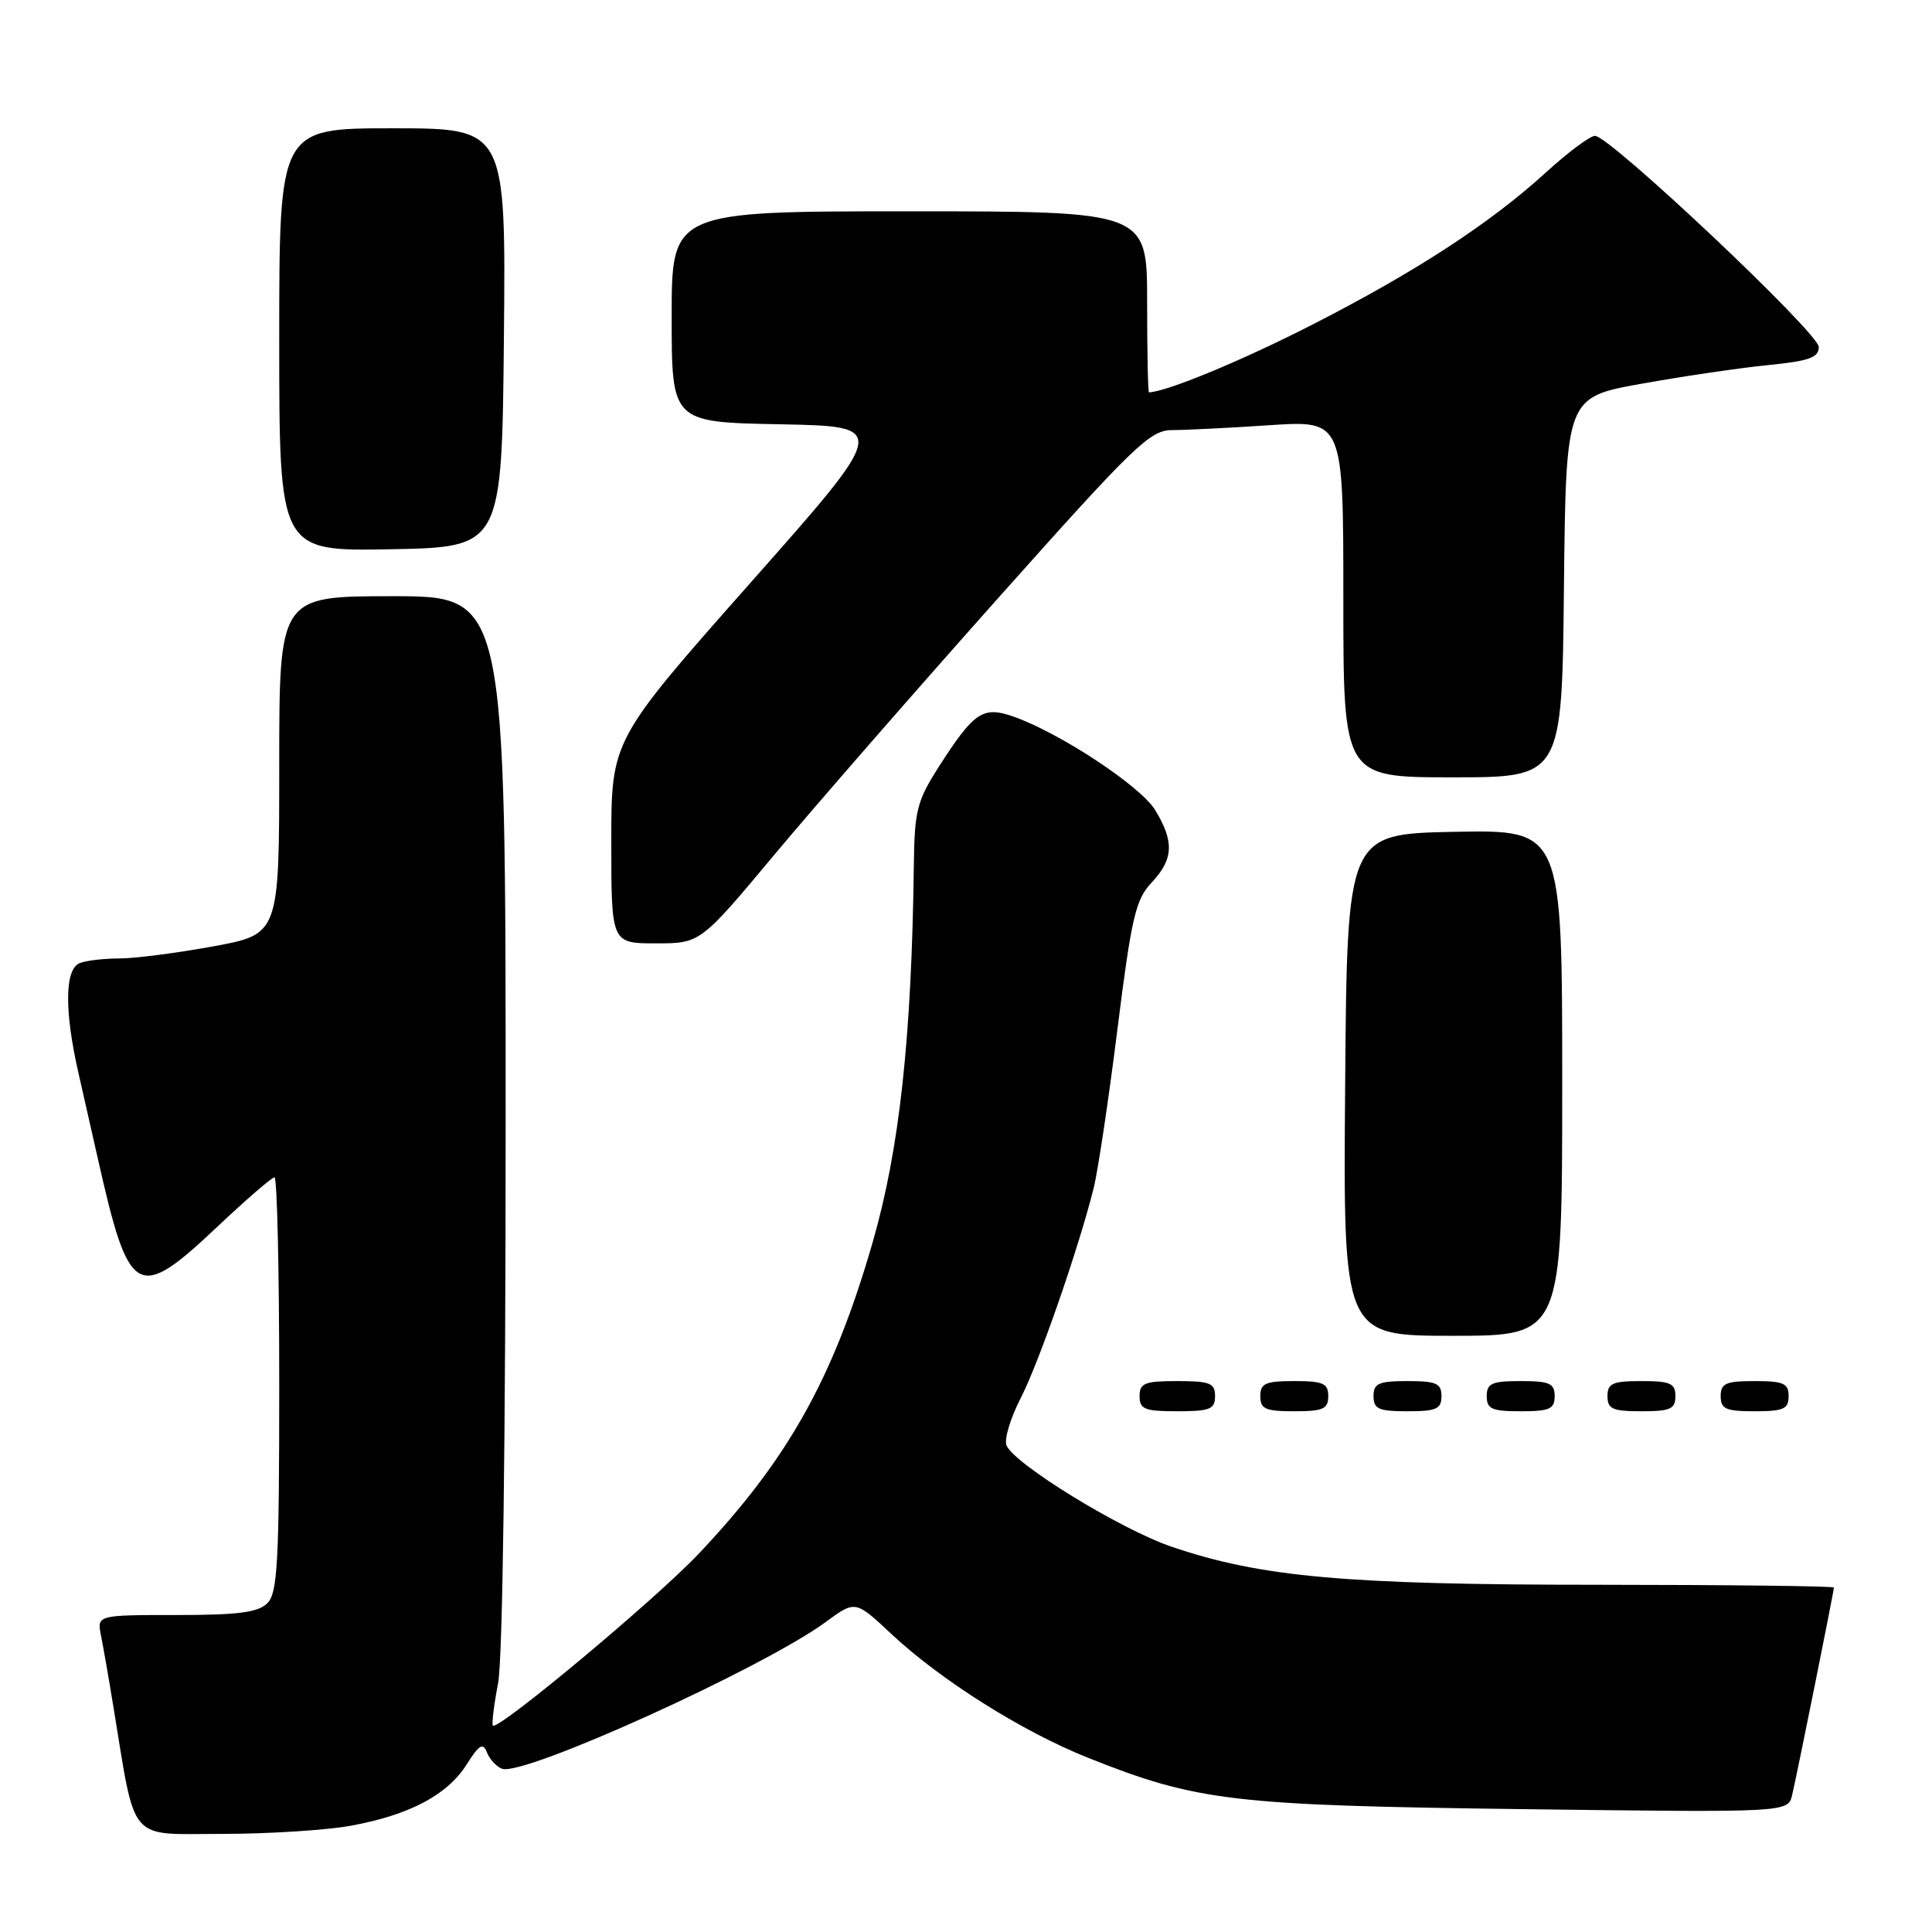 <?xml version="1.0" encoding="UTF-8" standalone="no"?>
<!DOCTYPE svg PUBLIC "-//W3C//DTD SVG 1.1//EN" "http://www.w3.org/Graphics/SVG/1.1/DTD/svg11.dtd" >
<svg xmlns="http://www.w3.org/2000/svg" xmlns:xlink="http://www.w3.org/1999/xlink" version="1.1" viewBox="0 0 256 256">
 <g >
 <path fill="currentColor"
d=" M 46.53 241.91 C 54.29 240.48 59.27 237.84 61.82 233.82 C 63.49 231.18 64.01 230.86 64.52 232.20 C 64.87 233.10 65.77 234.08 66.52 234.37 C 69.31 235.44 101.12 221.02 109.42 214.92 C 113.34 212.04 113.34 212.04 118.10 216.50 C 124.69 222.66 135.47 229.45 144.18 232.92 C 158.63 238.68 163.31 239.23 201.71 239.72 C 236.92 240.17 236.92 240.17 237.47 237.84 C 238.15 234.95 243.00 210.86 243.00 210.36 C 243.00 210.16 228.94 210.00 211.75 209.99 C 178.34 209.99 167.06 208.98 155.22 204.94 C 148.43 202.62 134.29 193.93 133.36 191.50 C 133.05 190.68 133.90 187.87 135.25 185.25 C 137.62 180.66 142.82 165.74 144.90 157.50 C 145.46 155.30 146.88 145.85 148.05 136.50 C 149.93 121.53 150.47 119.20 152.59 116.95 C 155.50 113.86 155.62 111.52 153.06 107.33 C 151.12 104.15 140.38 97.07 134.23 94.93 C 130.24 93.54 129.05 94.35 124.43 101.55 C 121.51 106.11 121.18 107.39 121.09 114.55 C 120.80 137.58 119.19 152.32 115.60 164.72 C 110.41 182.67 104.40 193.40 92.56 205.90 C 86.84 211.95 66.00 229.34 65.31 228.65 C 65.14 228.47 65.44 225.94 66.00 223.03 C 66.61 219.80 67.00 190.65 67.00 148.36 C 67.00 79.00 67.00 79.00 52.00 79.00 C 37.00 79.00 37.00 79.00 37.00 101.40 C 37.00 123.79 37.00 123.79 28.25 125.40 C 23.44 126.28 17.85 127.00 15.83 127.00 C 13.81 127.00 11.45 127.27 10.58 127.61 C 8.57 128.38 8.50 133.91 10.42 142.29 C 11.19 145.71 12.34 150.75 12.96 153.50 C 17.12 171.99 18.16 172.59 28.85 162.50 C 32.64 158.93 36.03 156.00 36.37 156.00 C 36.72 156.00 37.00 168.34 37.00 183.43 C 37.00 207.03 36.78 211.08 35.43 212.43 C 34.20 213.66 31.57 214.00 23.35 214.00 C 12.84 214.00 12.84 214.00 13.39 216.75 C 13.69 218.26 14.42 222.43 15.00 226.00 C 18.04 244.46 16.80 243.00 29.39 243.00 C 35.57 243.00 43.29 242.51 46.53 241.91 Z  M 161.00 185.00 C 161.00 183.27 160.33 183.00 156.00 183.00 C 151.67 183.00 151.00 183.27 151.00 185.00 C 151.00 186.73 151.67 187.00 156.00 187.00 C 160.33 187.00 161.00 186.73 161.00 185.00 Z  M 176.00 185.00 C 176.00 183.30 175.33 183.00 171.50 183.00 C 167.67 183.00 167.00 183.30 167.00 185.00 C 167.00 186.70 167.67 187.00 171.50 187.00 C 175.33 187.00 176.00 186.70 176.00 185.00 Z  M 191.00 185.00 C 191.00 183.30 190.33 183.00 186.50 183.00 C 182.67 183.00 182.00 183.30 182.00 185.00 C 182.00 186.70 182.67 187.00 186.50 187.00 C 190.33 187.00 191.00 186.70 191.00 185.00 Z  M 206.00 185.00 C 206.00 183.30 205.33 183.00 201.50 183.00 C 197.67 183.00 197.00 183.30 197.00 185.00 C 197.00 186.70 197.67 187.00 201.50 187.00 C 205.33 187.00 206.00 186.70 206.00 185.00 Z  M 222.00 185.00 C 222.00 183.30 221.33 183.00 217.50 183.00 C 213.67 183.00 213.00 183.30 213.00 185.00 C 213.00 186.70 213.67 187.00 217.50 187.00 C 221.33 187.00 222.00 186.70 222.00 185.00 Z  M 237.00 185.00 C 237.00 183.30 236.33 183.00 232.50 183.00 C 228.67 183.00 228.00 183.30 228.00 185.00 C 228.00 186.70 228.67 187.00 232.50 187.00 C 236.33 187.00 237.00 186.70 237.00 185.00 Z  M 207.00 143.47 C 207.00 109.95 207.00 109.95 192.75 110.22 C 178.50 110.50 178.50 110.50 178.24 143.75 C 177.97 177.00 177.97 177.00 192.49 177.00 C 207.00 177.00 207.00 177.00 207.00 143.47 Z  M 102.61 113.25 C 108.01 106.79 121.35 91.49 132.26 79.25 C 150.29 59.02 152.38 57.00 155.29 56.99 C 157.06 56.99 162.89 56.70 168.25 56.34 C 178.00 55.70 178.00 55.70 178.00 79.35 C 178.00 103.00 178.00 103.00 192.48 103.00 C 206.97 103.00 206.97 103.00 207.23 77.82 C 207.50 52.64 207.50 52.64 217.50 50.85 C 223.00 49.86 230.54 48.75 234.25 48.38 C 239.72 47.84 241.00 47.38 241.00 45.98 C 241.00 44.13 213.31 18.00 211.34 18.00 C 210.69 18.00 207.76 20.19 204.83 22.86 C 197.40 29.63 187.51 36.07 173.71 43.11 C 164.41 47.85 154.66 51.88 152.25 51.99 C 152.11 52.00 152.00 46.60 152.00 40.00 C 152.00 28.00 152.00 28.00 120.50 28.00 C 89.00 28.00 89.00 28.00 89.00 41.97 C 89.00 55.95 89.00 55.95 103.39 56.22 C 117.79 56.50 117.79 56.50 99.39 77.28 C 81.00 98.07 81.00 98.07 81.00 111.53 C 81.00 125.00 81.00 125.00 86.90 125.00 C 92.80 125.00 92.80 125.00 102.61 113.25 Z  M 66.77 44.75 C 67.03 17.00 67.03 17.00 52.02 17.00 C 37.00 17.00 37.00 17.00 37.00 45.03 C 37.00 73.05 37.00 73.05 51.75 72.78 C 66.50 72.50 66.50 72.50 66.77 44.75 Z "/>
</g>
</svg>